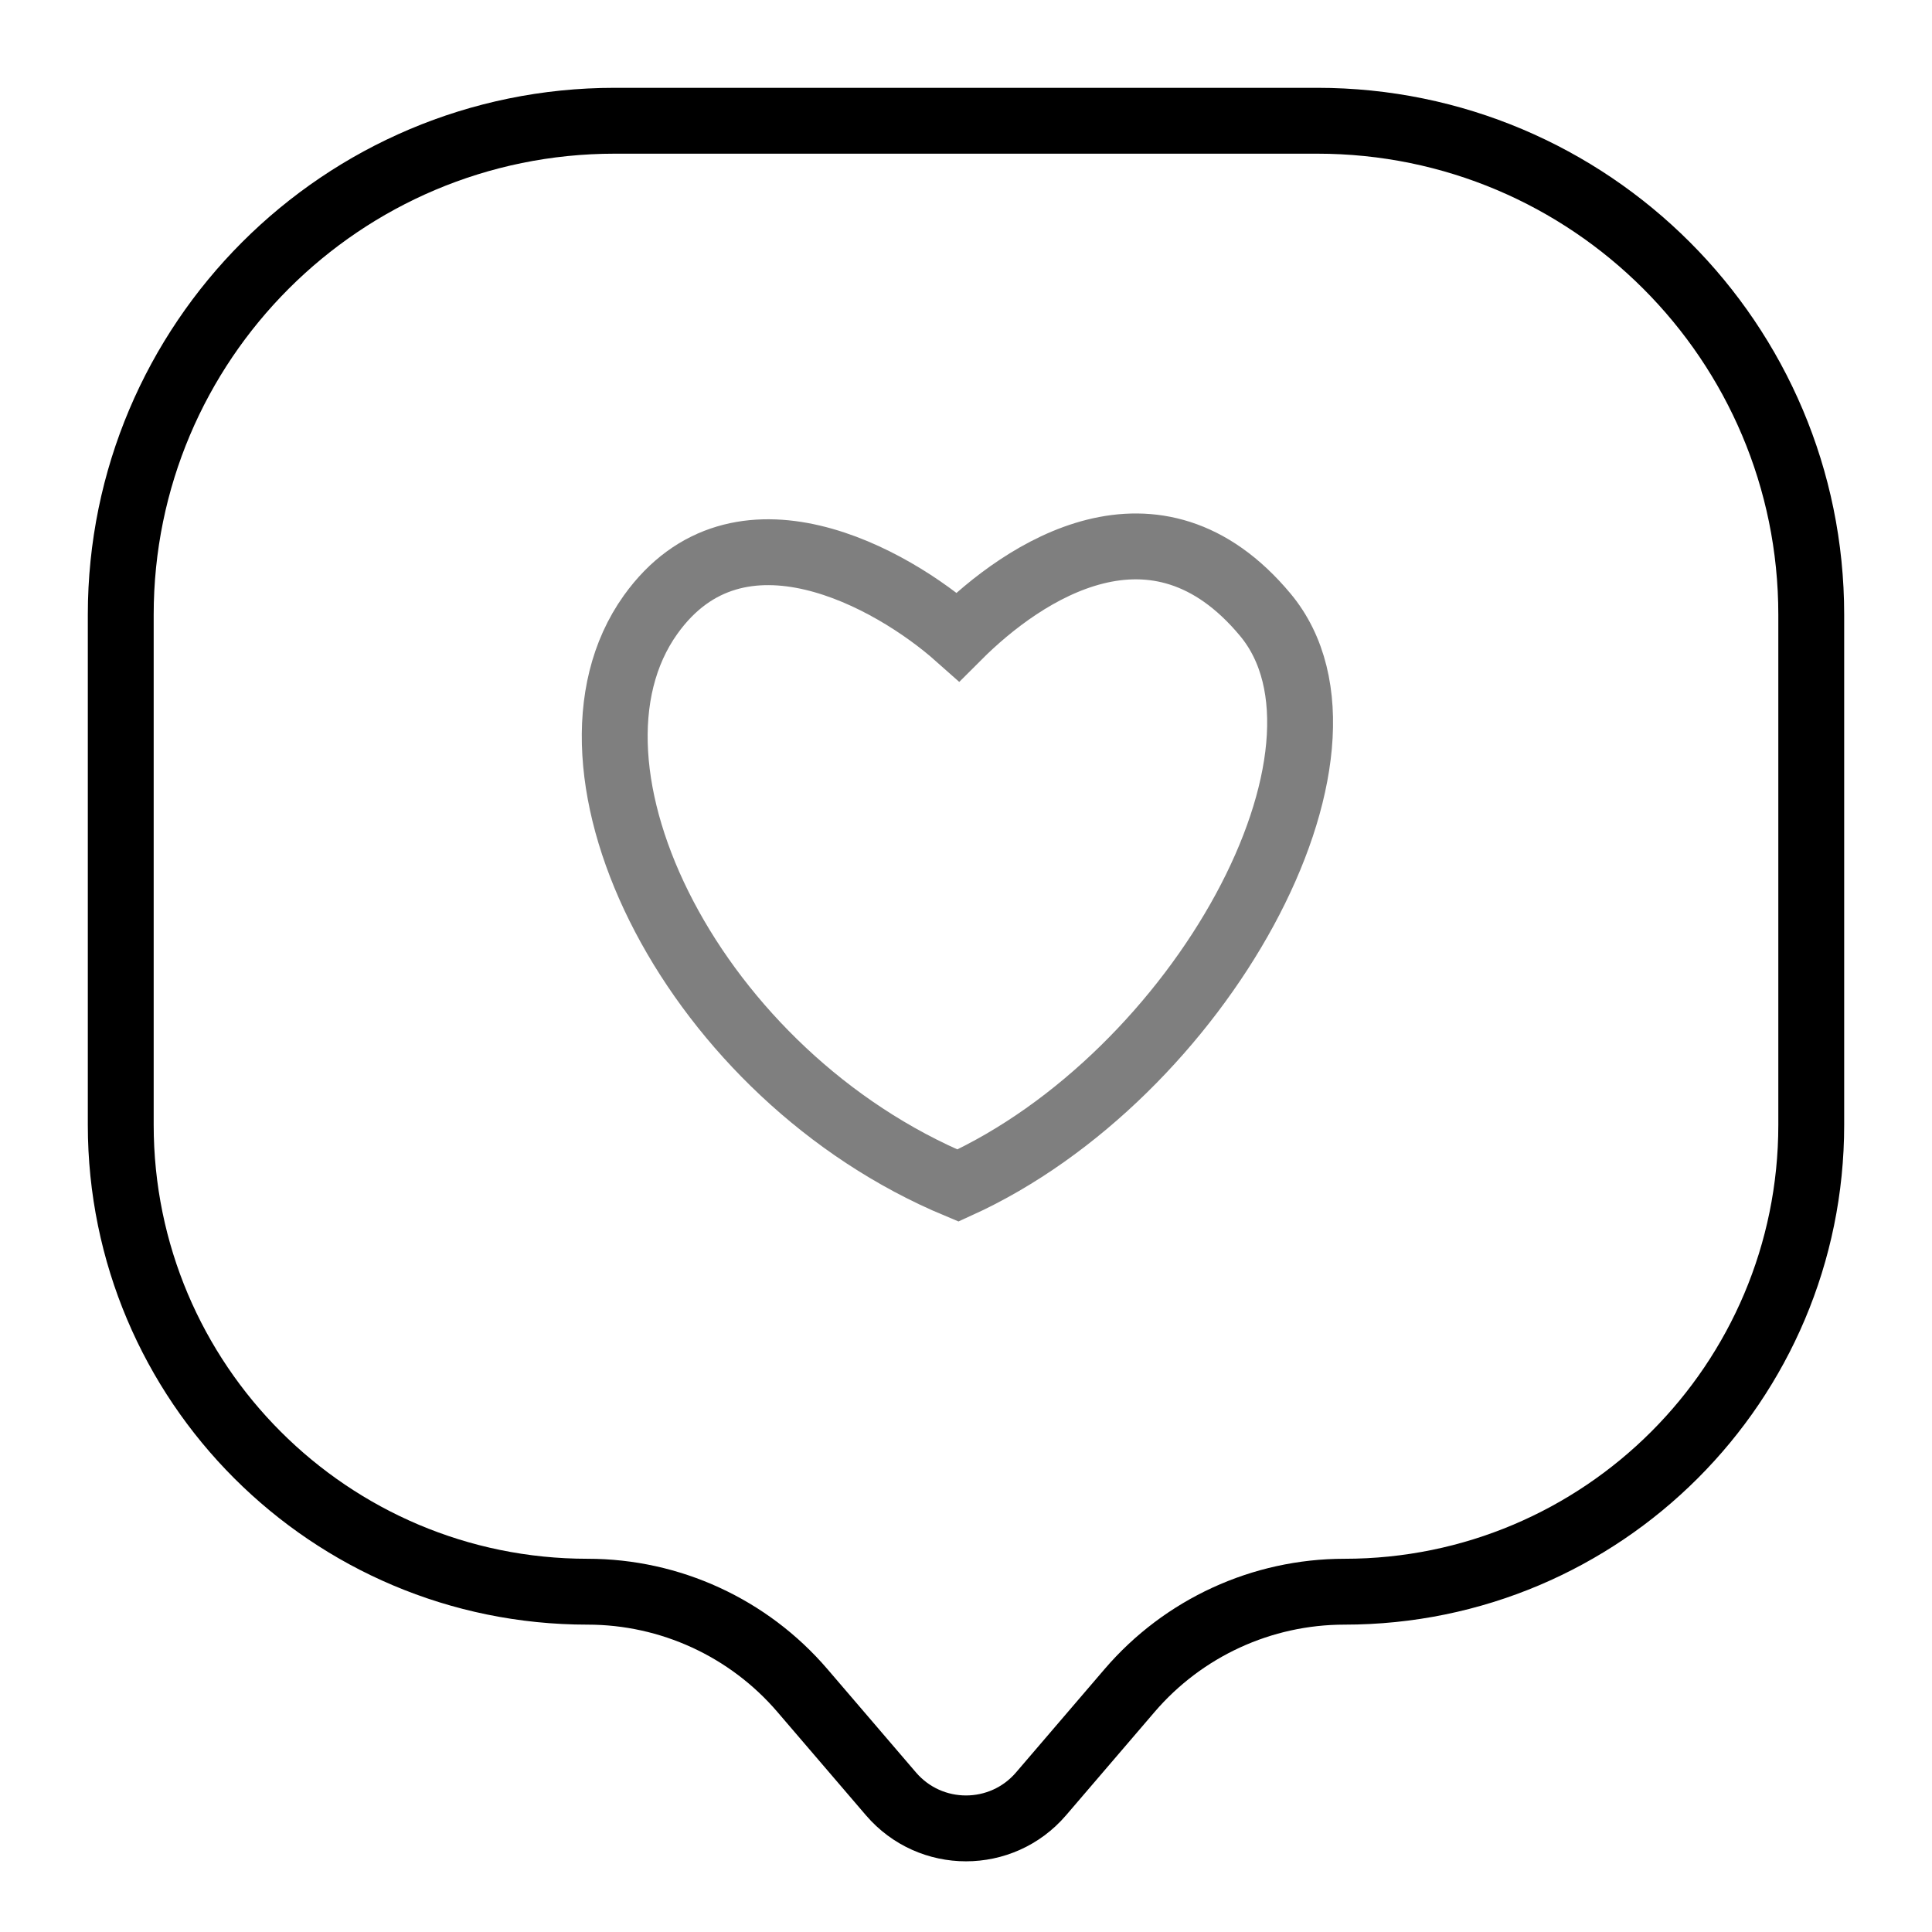 <svg width="44" height="44" viewBox="0 0 44 44" fill="none" xmlns="http://www.w3.org/2000/svg">
<path d="M2.75 14C2.75 7.787 7.787 2.75 14 2.75H30C36.213 2.75 41.25 7.787 41.25 14V25.618C41.25 31.49 36.49 36.25 30.618 36.25C28.737 36.25 26.951 37.072 25.727 38.499L23.708 40.855C22.81 41.902 21.19 41.902 20.292 40.855L18.273 38.499C17.049 37.072 15.263 36.25 13.382 36.25C7.51 36.25 2.75 31.49 2.75 25.618V14Z" stroke="black" stroke-width="1.5"/>
<path opacity="0.5" d="M14.816 14C16.816 11.2 20.316 13.167 21.816 14.5C23.316 13 26.316 11 28.816 14C31.397 17.097 27.316 24.5 21.816 27C15.816 24.5 12.316 17.5 14.816 14Z" stroke="black" stroke-width="1.5"/>
</svg>
